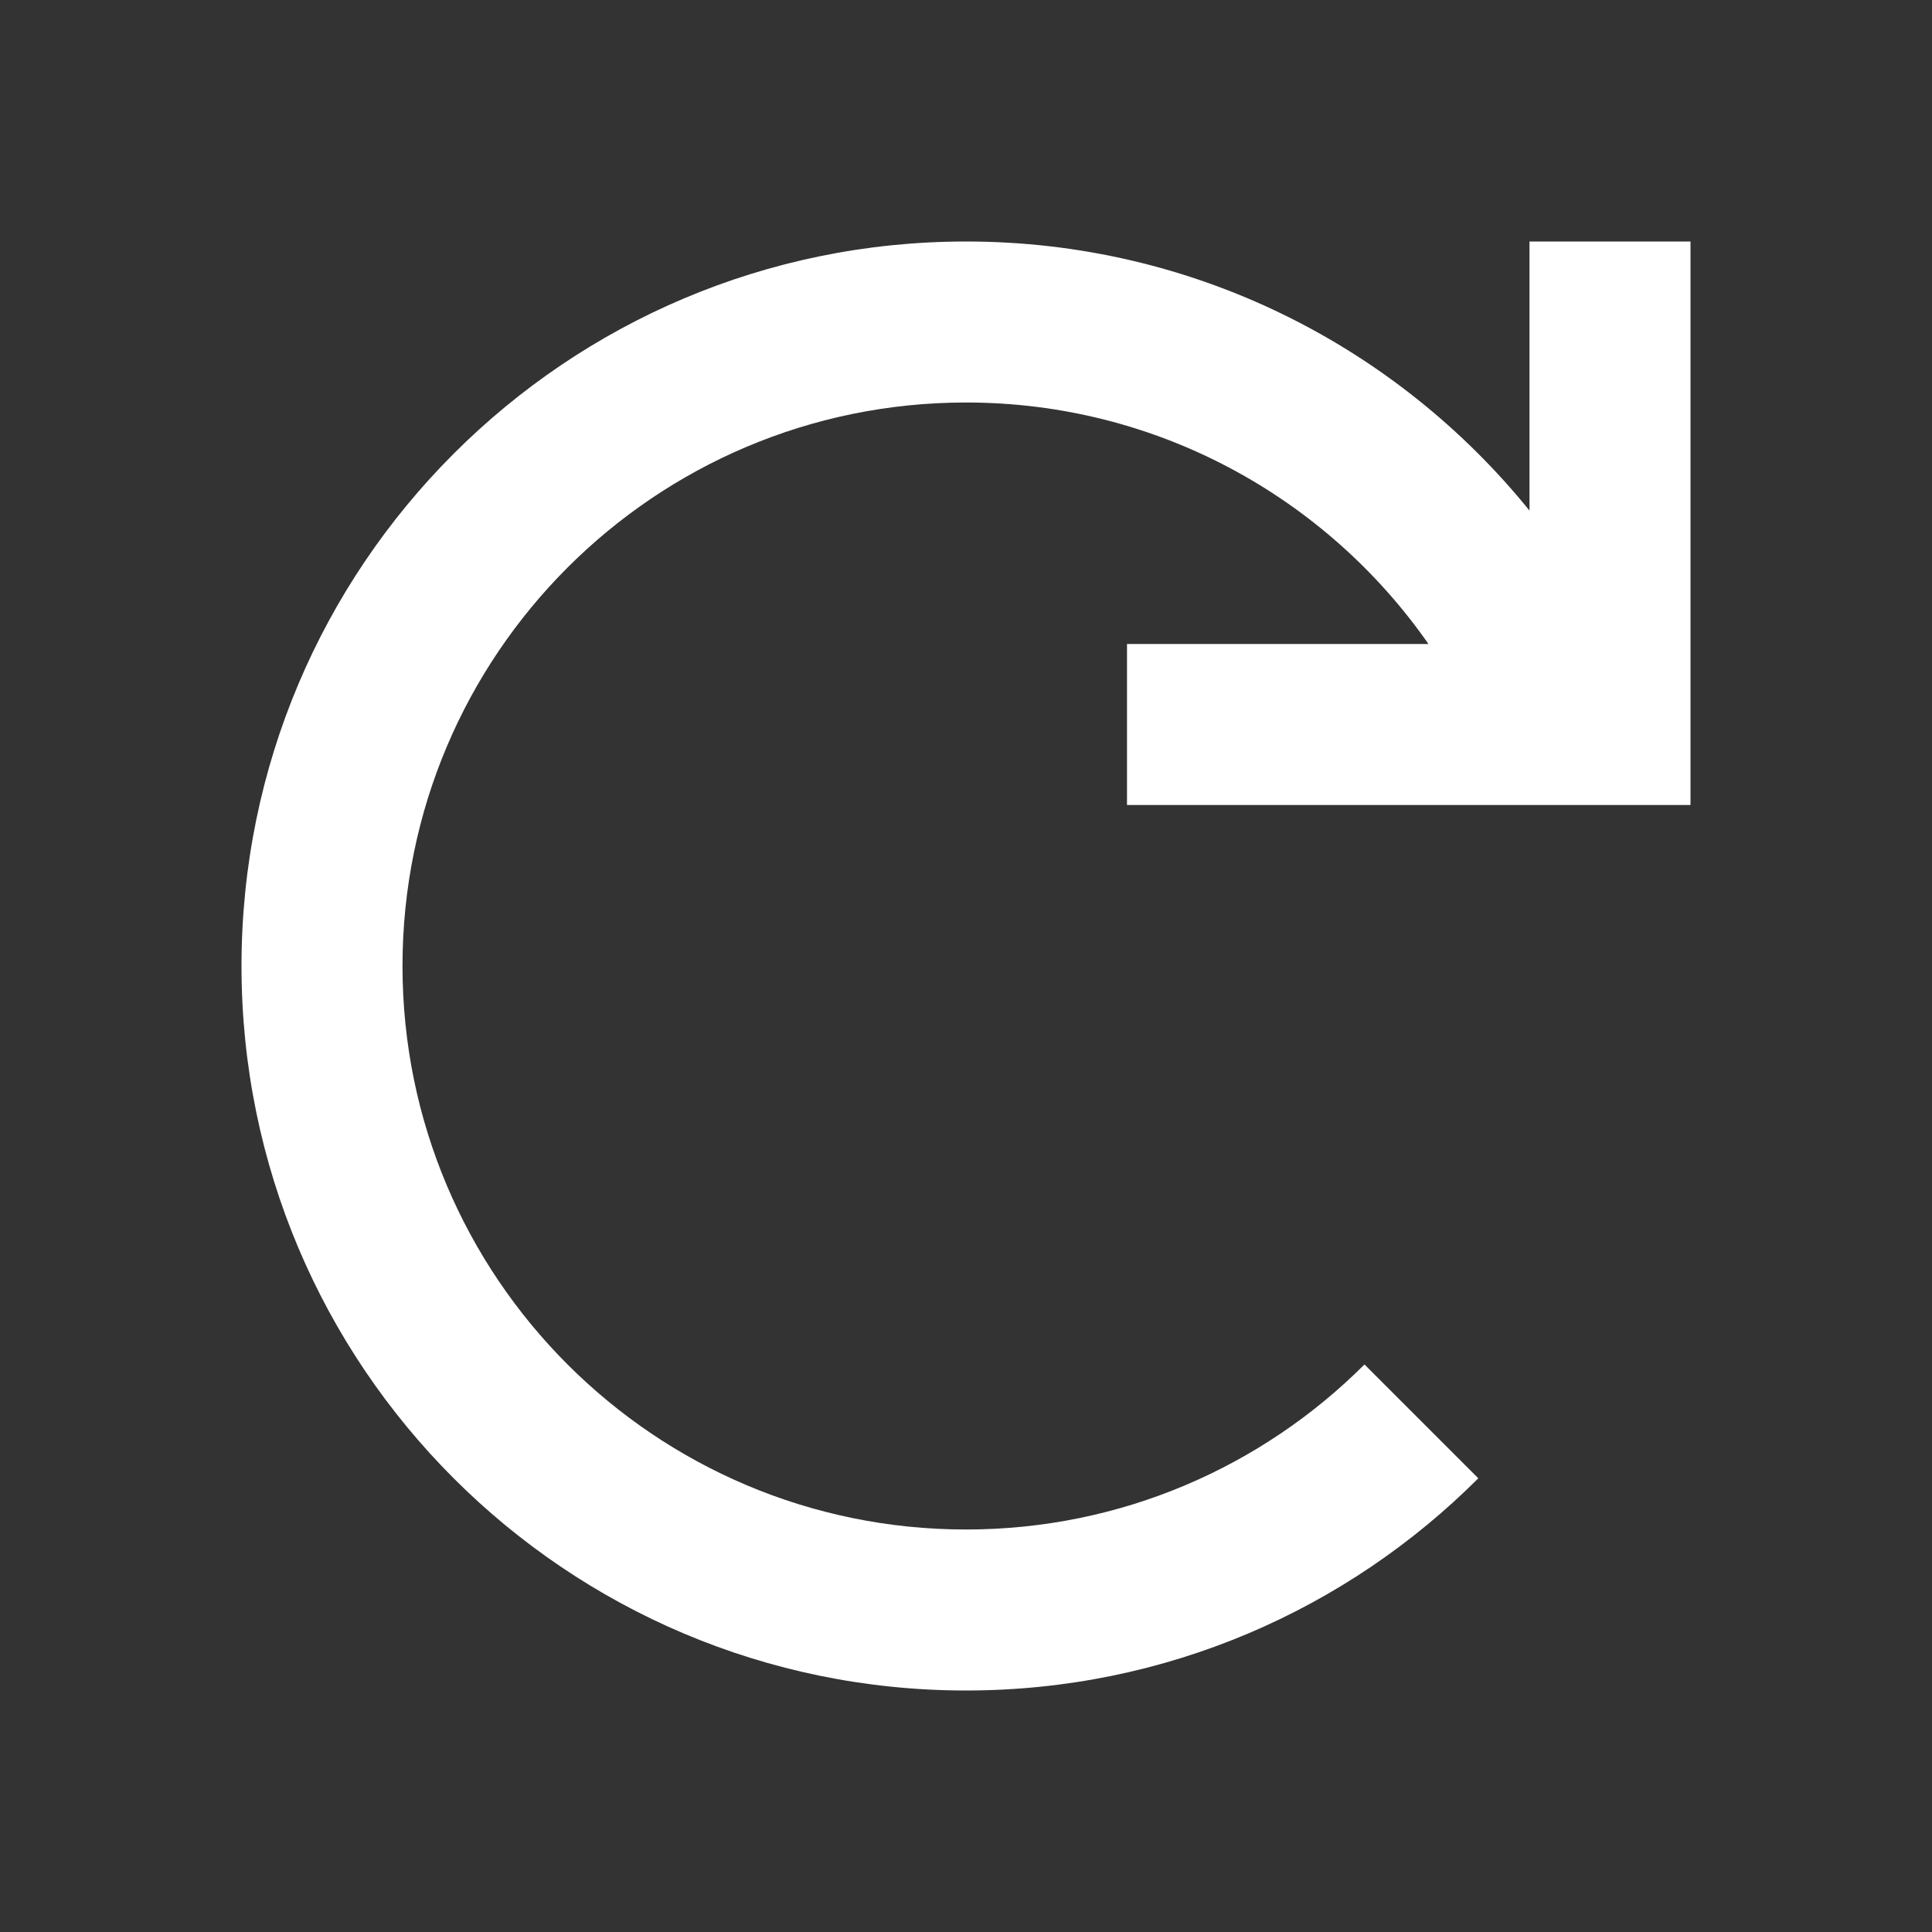 <svg width="24" height="24" viewBox="0 0 24 24" fill="none" xmlns="http://www.w3.org/2000/svg">
<rect x="0" y="0" width="24" height="24" fill="#333333" stroke="none"/>
<path d="M12 5C8.134 5 5 8.134 5 12C5 15.866 8.134 19 12 19C13.933 19 15.683 18.216 16.95 16.95L18.364 18.364C16.735 19.993 14.485 21 12 21C7.029 21 3 16.971 3 12C3 7.029 7.029 3 12 3C14.827 3 17.35 4.304 19 6.343V3H21V10H14V8H17.745C16.48 6.187 14.379 5 12 5Z" fill="#ffffff"/>
</svg>
